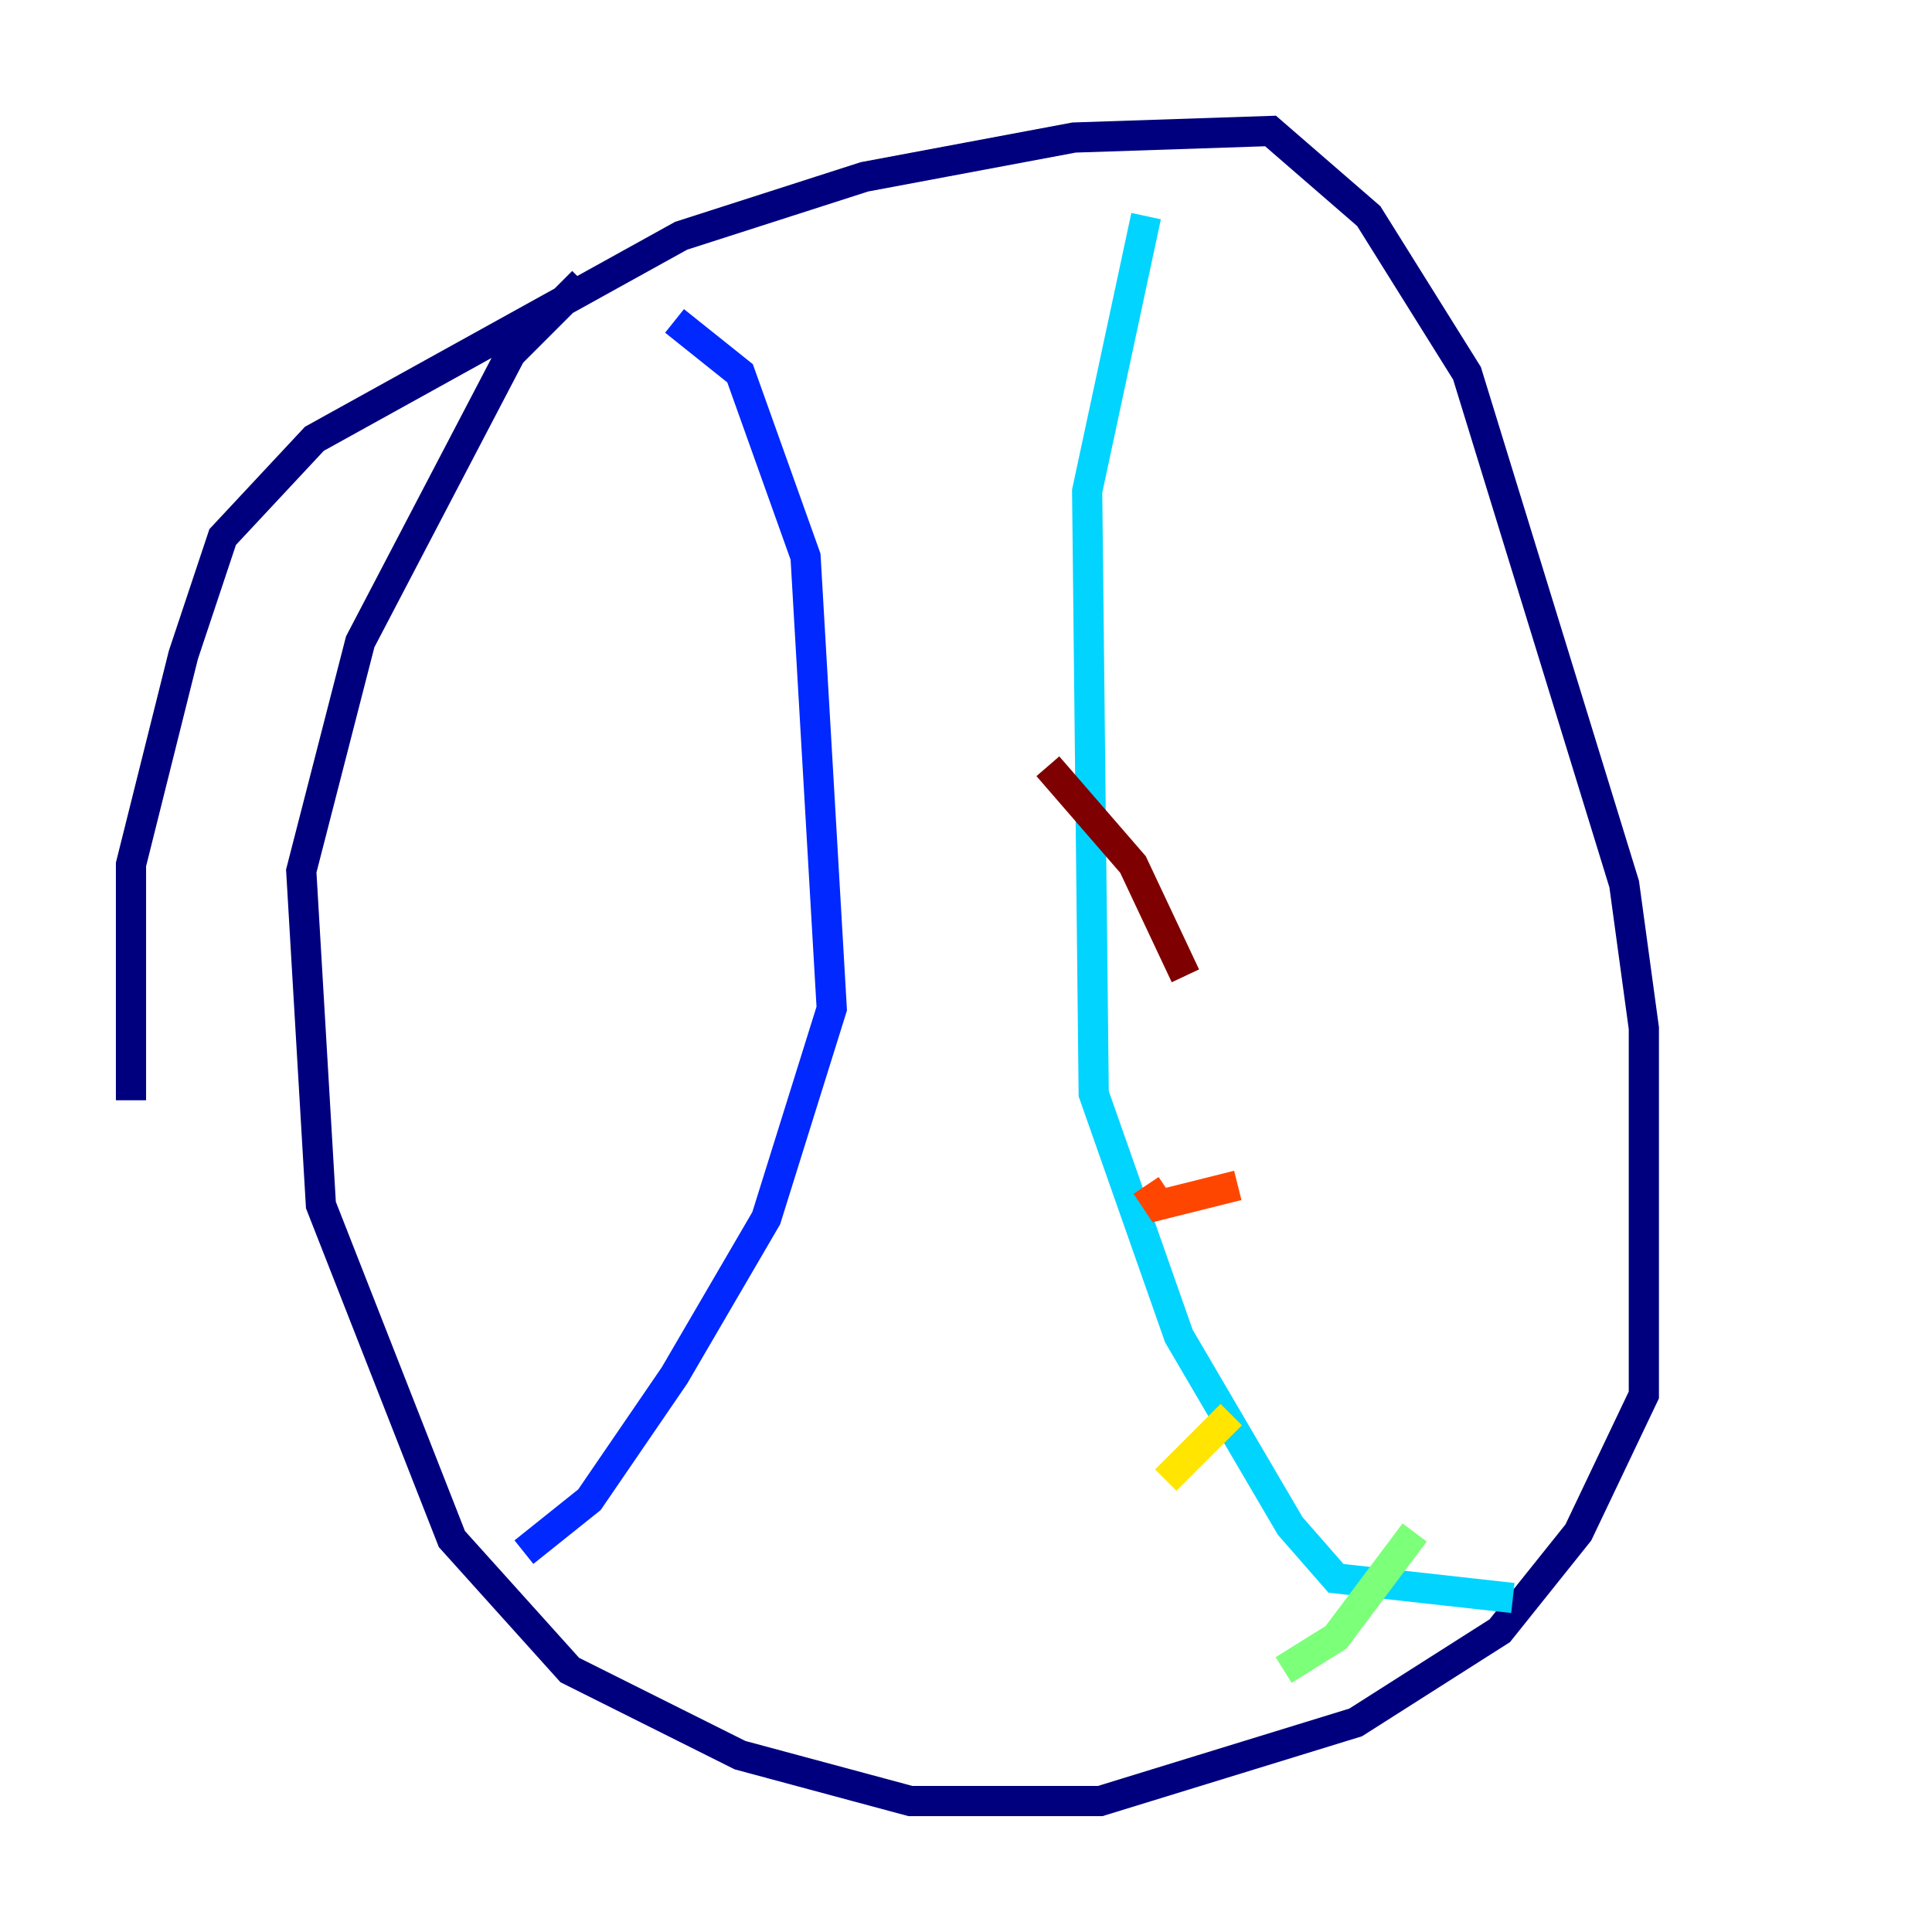 <?xml version="1.0" encoding="utf-8" ?>
<svg baseProfile="tiny" height="128" version="1.2" viewBox="0,0,128,128" width="128" xmlns="http://www.w3.org/2000/svg" xmlns:ev="http://www.w3.org/2001/xml-events" xmlns:xlink="http://www.w3.org/1999/xlink"><defs /><polyline fill="none" points="8.678,72.895 8.678,57.275 12.149,43.39 14.752,35.58 20.827,29.071 45.125,15.62 57.275,11.715 71.159,9.112 84.176,8.678 90.685,14.319 97.193,24.732 107.607,58.576 108.909,68.122 108.909,92.42 104.57,101.532 99.363,108.041 89.817,114.115 72.895,119.322 60.312,119.322 49.031,116.285 37.749,110.644 29.939,101.966 21.261,79.837 19.959,57.709 23.864,42.522 33.844,23.43 38.617,18.658" stroke="#00007f" stroke-width="2" /><polyline fill="none" points="44.691,21.261 49.031,24.732 53.37,36.881 55.105,66.82 50.766,80.705 44.691,91.119 39.051,99.363 34.712,102.834" stroke="#0028ff" stroke-width="2" /><polyline fill="none" points="75.932,14.319 72.027,32.542 72.461,72.461 78.102,88.515 85.478,101.098 88.515,104.57 100.231,105.871" stroke="#00d4ff" stroke-width="2" /><polyline fill="none" points="93.722,101.532 88.515,108.475 85.044,110.644" stroke="#7cff79" stroke-width="2" /><polyline fill="none" points="81.573,93.722 77.234,98.061" stroke="#ffe500" stroke-width="2" /><polyline fill="none" points="82.007,78.536 76.8,79.837 75.932,78.536" stroke="#ff4600" stroke-width="2" /><polyline fill="none" points="78.536,64.651 75.064,57.275 69.424,50.766" stroke="#7f0000" stroke-width="2" /></svg>